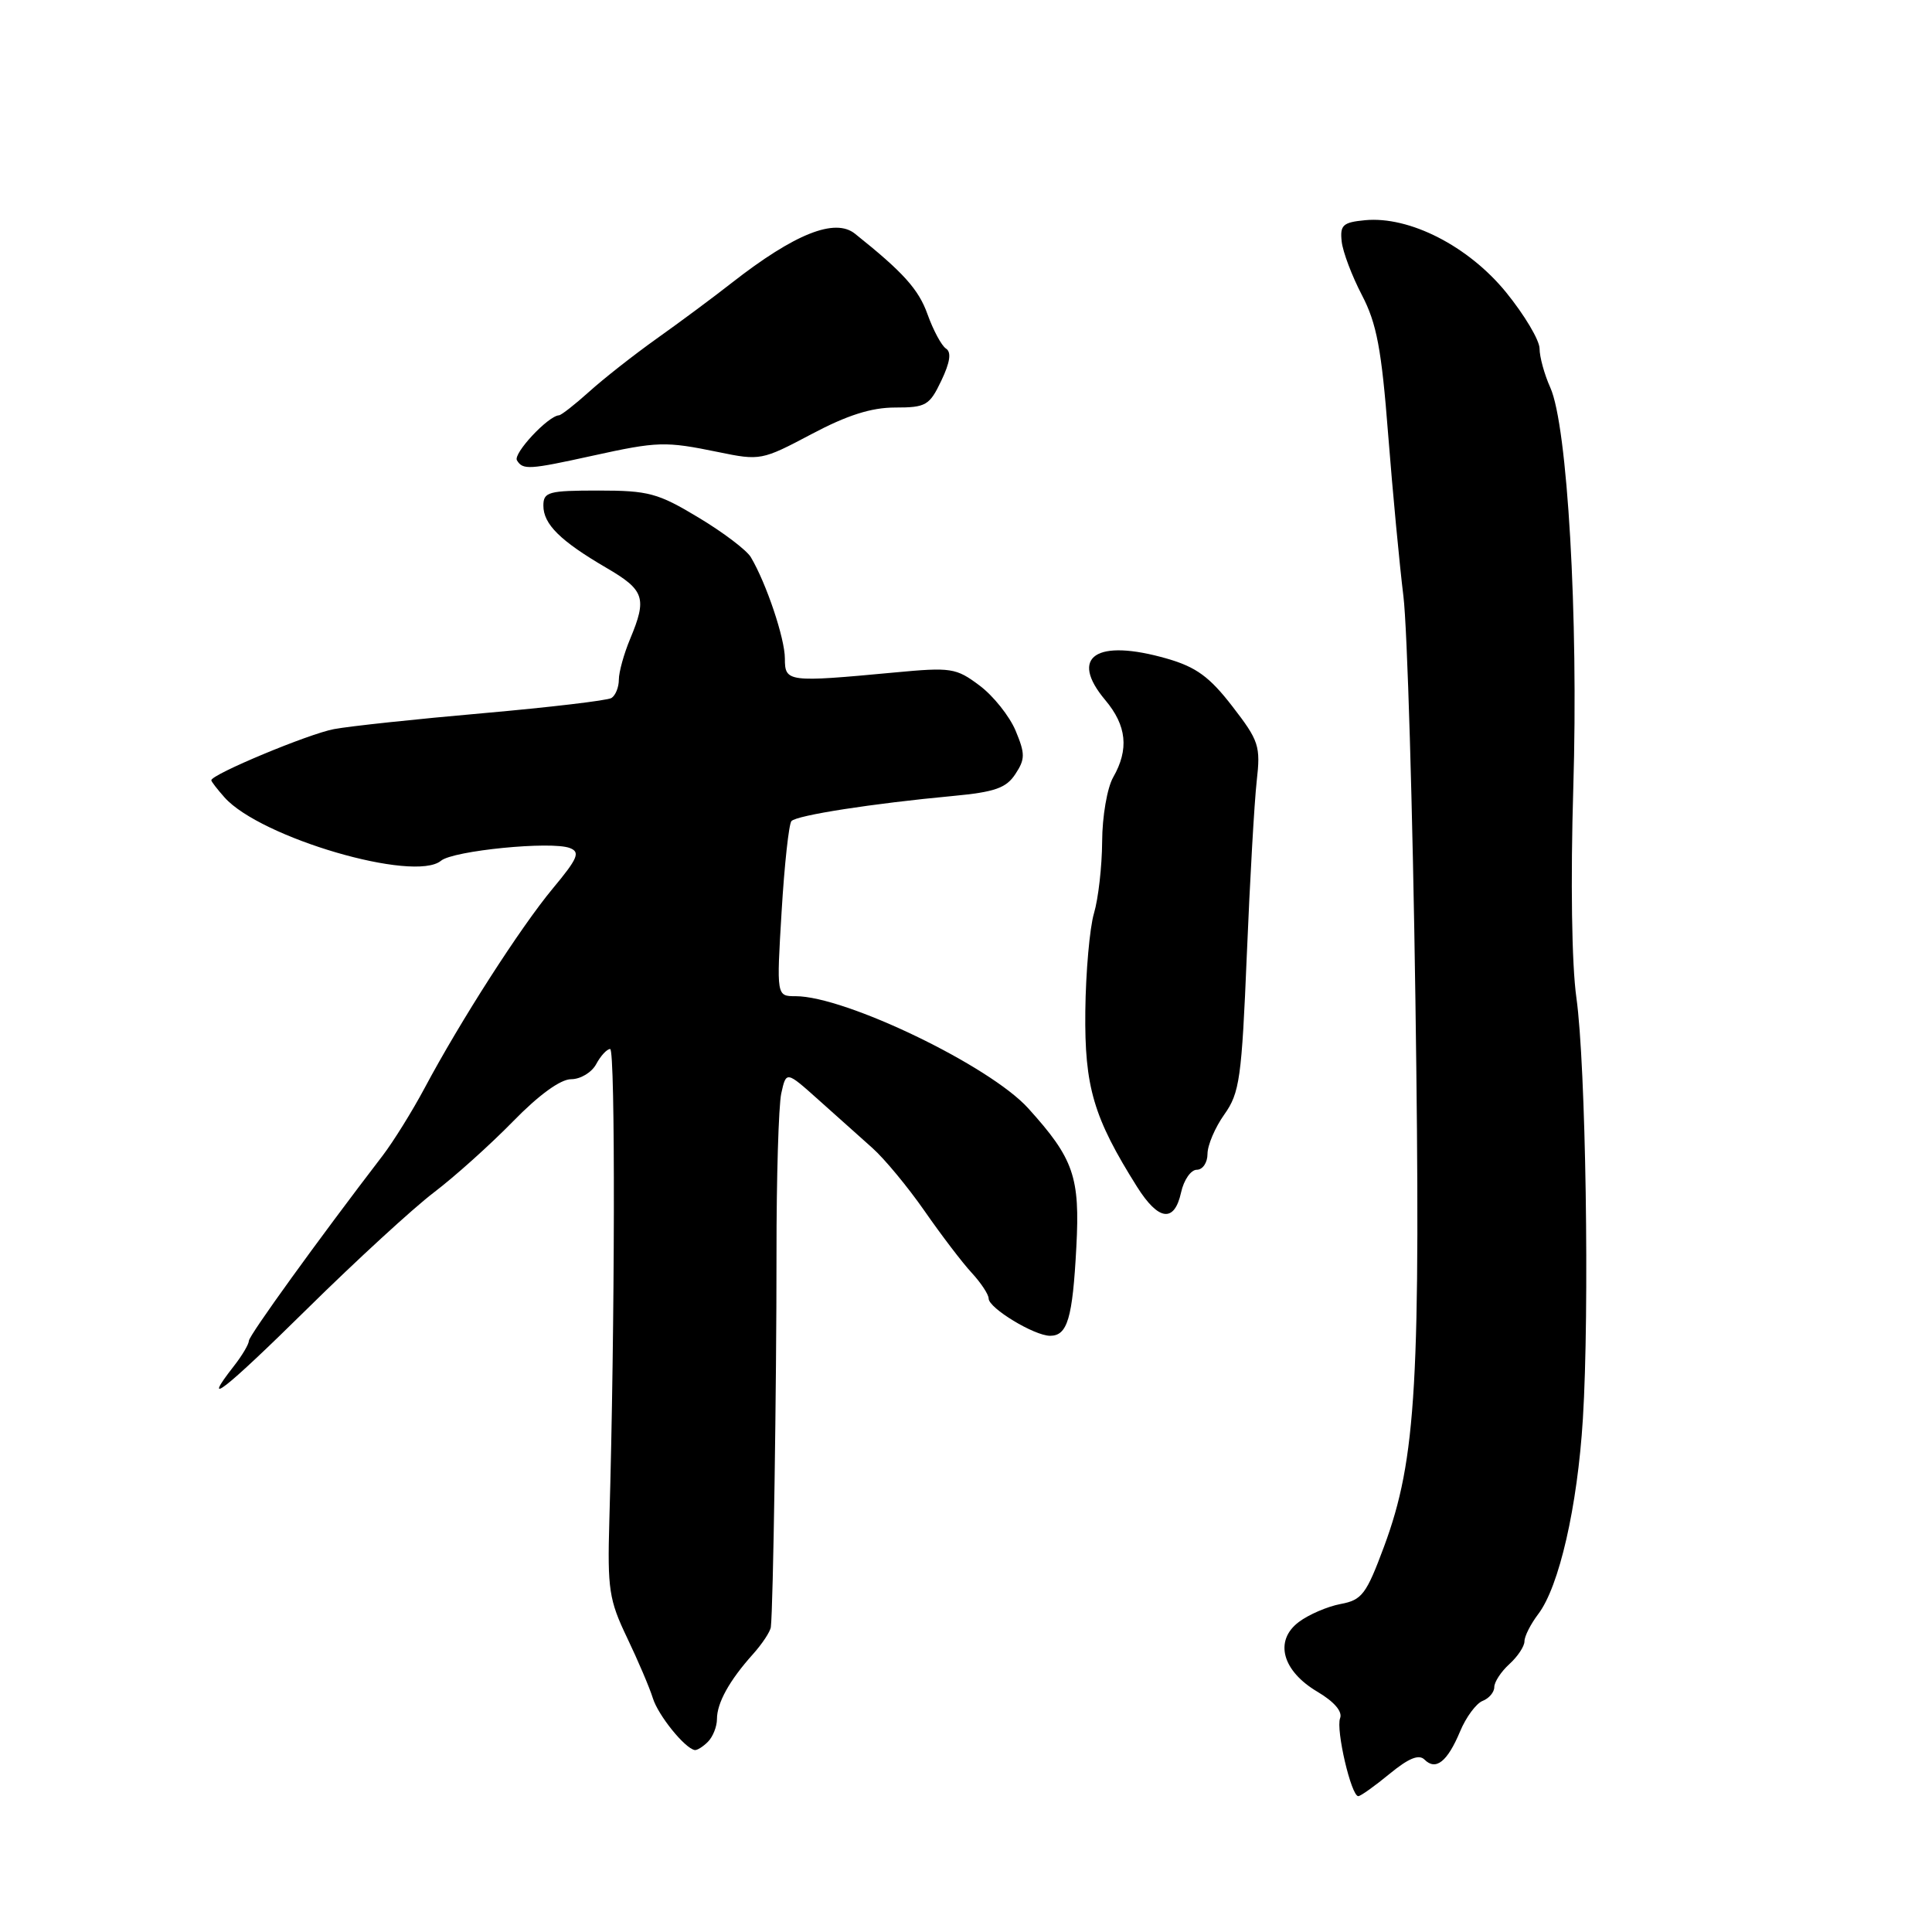 <?xml version="1.0" encoding="UTF-8" standalone="no"?>
<!DOCTYPE svg PUBLIC "-//W3C//DTD SVG 1.1//EN" "http://www.w3.org/Graphics/SVG/1.1/DTD/svg11.dtd" >
<svg xmlns="http://www.w3.org/2000/svg" xmlns:xlink="http://www.w3.org/1999/xlink" version="1.1" viewBox="0 0 256 256">
 <g >
 <path fill="currentColor"
d=" M 184.12 235.05 C 186.65 232.97 188.01 232.41 188.76 233.16 C 190.26 234.66 191.79 233.43 193.47 229.42 C 194.26 227.52 195.61 225.71 196.45 225.38 C 197.30 225.05 198.00 224.23 198.00 223.55 C 198.00 222.87 198.90 221.50 200.00 220.50 C 201.10 219.50 202.00 218.15 202.00 217.48 C 202.00 216.81 202.82 215.20 203.82 213.88 C 206.59 210.25 209.02 199.66 209.74 188.00 C 210.63 173.61 210.13 141.08 208.88 132.20 C 208.26 127.82 208.10 116.68 208.47 104.38 C 209.16 81.72 207.70 56.40 205.42 51.35 C 204.64 49.62 204.00 47.29 204.00 46.19 C 204.00 45.09 202.00 41.73 199.56 38.73 C 194.57 32.61 186.75 28.61 180.86 29.18 C 177.94 29.46 177.54 29.83 177.78 32.00 C 177.93 33.38 179.14 36.57 180.46 39.10 C 182.42 42.86 183.06 46.24 183.94 57.60 C 184.54 65.24 185.45 74.88 185.96 79.00 C 186.47 83.12 187.19 107.20 187.55 132.50 C 188.27 183.19 187.69 193.32 183.40 204.91 C 181.04 211.25 180.48 212.01 177.63 212.54 C 175.89 212.87 173.40 213.94 172.09 214.93 C 168.81 217.41 169.89 221.41 174.59 224.18 C 176.79 225.49 177.91 226.79 177.57 227.67 C 176.99 229.19 179.04 238.00 179.98 238.00 C 180.29 238.00 182.15 236.67 184.12 235.05 Z  M 93.80 230.80 C 94.46 230.14 95.00 228.78 95.00 227.79 C 95.00 225.64 96.65 222.67 99.75 219.21 C 100.99 217.83 102.06 216.21 102.14 215.60 C 102.45 213.14 102.90 183.34 102.89 166.18 C 102.88 156.11 103.17 146.52 103.52 144.89 C 104.18 141.91 104.18 141.91 108.42 145.70 C 110.76 147.79 113.98 150.67 115.58 152.10 C 117.19 153.53 120.30 157.29 122.50 160.45 C 124.70 163.62 127.51 167.31 128.75 168.65 C 129.99 169.99 131.00 171.53 131.00 172.06 C 131.00 173.33 137.04 176.99 139.14 177.00 C 141.44 177.00 142.12 174.73 142.62 165.26 C 143.12 155.95 142.28 153.53 136.25 146.86 C 131.16 141.22 112.03 132.00 105.42 132.00 C 102.89 132.00 102.89 132.00 103.57 120.75 C 103.94 114.56 104.53 109.18 104.87 108.80 C 105.56 108.03 115.58 106.47 126.28 105.47 C 131.82 104.95 133.33 104.42 134.54 102.57 C 135.85 100.58 135.85 99.89 134.57 96.81 C 133.76 94.89 131.62 92.20 129.80 90.84 C 126.68 88.50 126.05 88.40 118.50 89.11 C 104.35 90.43 104.00 90.39 104.00 87.25 C 104.00 84.60 101.54 77.28 99.49 73.83 C 98.95 72.91 95.83 70.54 92.56 68.58 C 87.19 65.34 85.92 65.00 79.31 65.00 C 72.67 65.00 72.00 65.18 72.00 67.00 C 72.00 69.46 74.24 71.67 80.33 75.23 C 85.41 78.19 85.76 79.24 83.50 84.65 C 82.67 86.63 82.00 89.06 82.00 90.06 C 82.00 91.06 81.56 92.15 81.02 92.49 C 80.49 92.82 72.84 93.72 64.04 94.50 C 55.23 95.27 46.34 96.22 44.26 96.61 C 40.91 97.23 28.00 102.61 28.00 103.39 C 28.00 103.56 28.79 104.58 29.75 105.66 C 34.51 111.01 54.91 116.98 58.44 114.05 C 60.06 112.71 73.06 111.42 75.51 112.37 C 76.92 112.91 76.57 113.74 73.23 117.75 C 68.97 122.88 61.01 135.26 56.25 144.20 C 54.62 147.25 52.12 151.27 50.70 153.13 C 42.11 164.33 33.00 176.95 32.98 177.66 C 32.97 178.12 32.08 179.62 31.00 181.00 C 26.46 186.80 29.73 184.25 40.75 173.38 C 47.21 167.01 54.75 160.09 57.50 158.00 C 60.25 155.91 64.96 151.68 67.97 148.60 C 71.40 145.08 74.27 143.00 75.68 143.00 C 76.92 143.00 78.41 142.10 79.00 141.00 C 79.59 139.90 80.42 139.00 80.85 139.00 C 81.55 139.00 81.49 175.68 80.74 201.50 C 80.48 210.57 80.70 212.01 83.09 217.00 C 84.54 220.03 86.07 223.62 86.50 225.00 C 87.20 227.28 90.72 231.64 92.05 231.89 C 92.35 231.95 93.14 231.46 93.80 230.80 Z  M 156.50 158.00 C 156.86 156.35 157.80 155.00 158.58 155.00 C 159.36 155.00 160.00 154.06 160.00 152.90 C 160.00 151.75 161.00 149.40 162.23 147.67 C 164.26 144.82 164.53 142.89 165.21 126.52 C 165.62 116.61 166.21 106.25 166.52 103.50 C 167.05 98.85 166.82 98.16 163.29 93.59 C 160.28 89.69 158.50 88.39 154.66 87.28 C 145.25 84.57 141.61 87.00 146.45 92.76 C 149.30 96.15 149.62 99.29 147.50 103.00 C 146.71 104.38 146.05 108.20 146.04 111.51 C 146.02 114.81 145.53 119.09 144.96 121.01 C 144.39 122.93 143.87 128.78 143.81 134.00 C 143.70 144.03 144.89 148.07 150.66 157.25 C 153.51 161.78 155.61 162.05 156.50 158.00 Z  M 78.50 60.39 C 87.18 58.48 88.15 58.46 95.17 59.90 C 100.73 61.05 100.96 61.00 107.50 57.54 C 112.24 55.02 115.45 54.00 118.60 54.00 C 122.70 54.00 123.16 53.73 124.73 50.44 C 125.89 48.01 126.09 46.66 125.35 46.19 C 124.76 45.81 123.66 43.76 122.90 41.64 C 121.72 38.33 119.68 36.07 113.29 30.97 C 110.64 28.84 105.30 30.97 97.00 37.45 C 94.53 39.39 90.03 42.73 87.00 44.88 C 83.97 47.04 79.96 50.19 78.07 51.90 C 76.18 53.60 74.38 55.01 74.07 55.03 C 72.62 55.11 67.95 60.12 68.50 61.00 C 69.29 62.29 70.09 62.24 78.50 60.39 Z "/>
</g>
</svg>